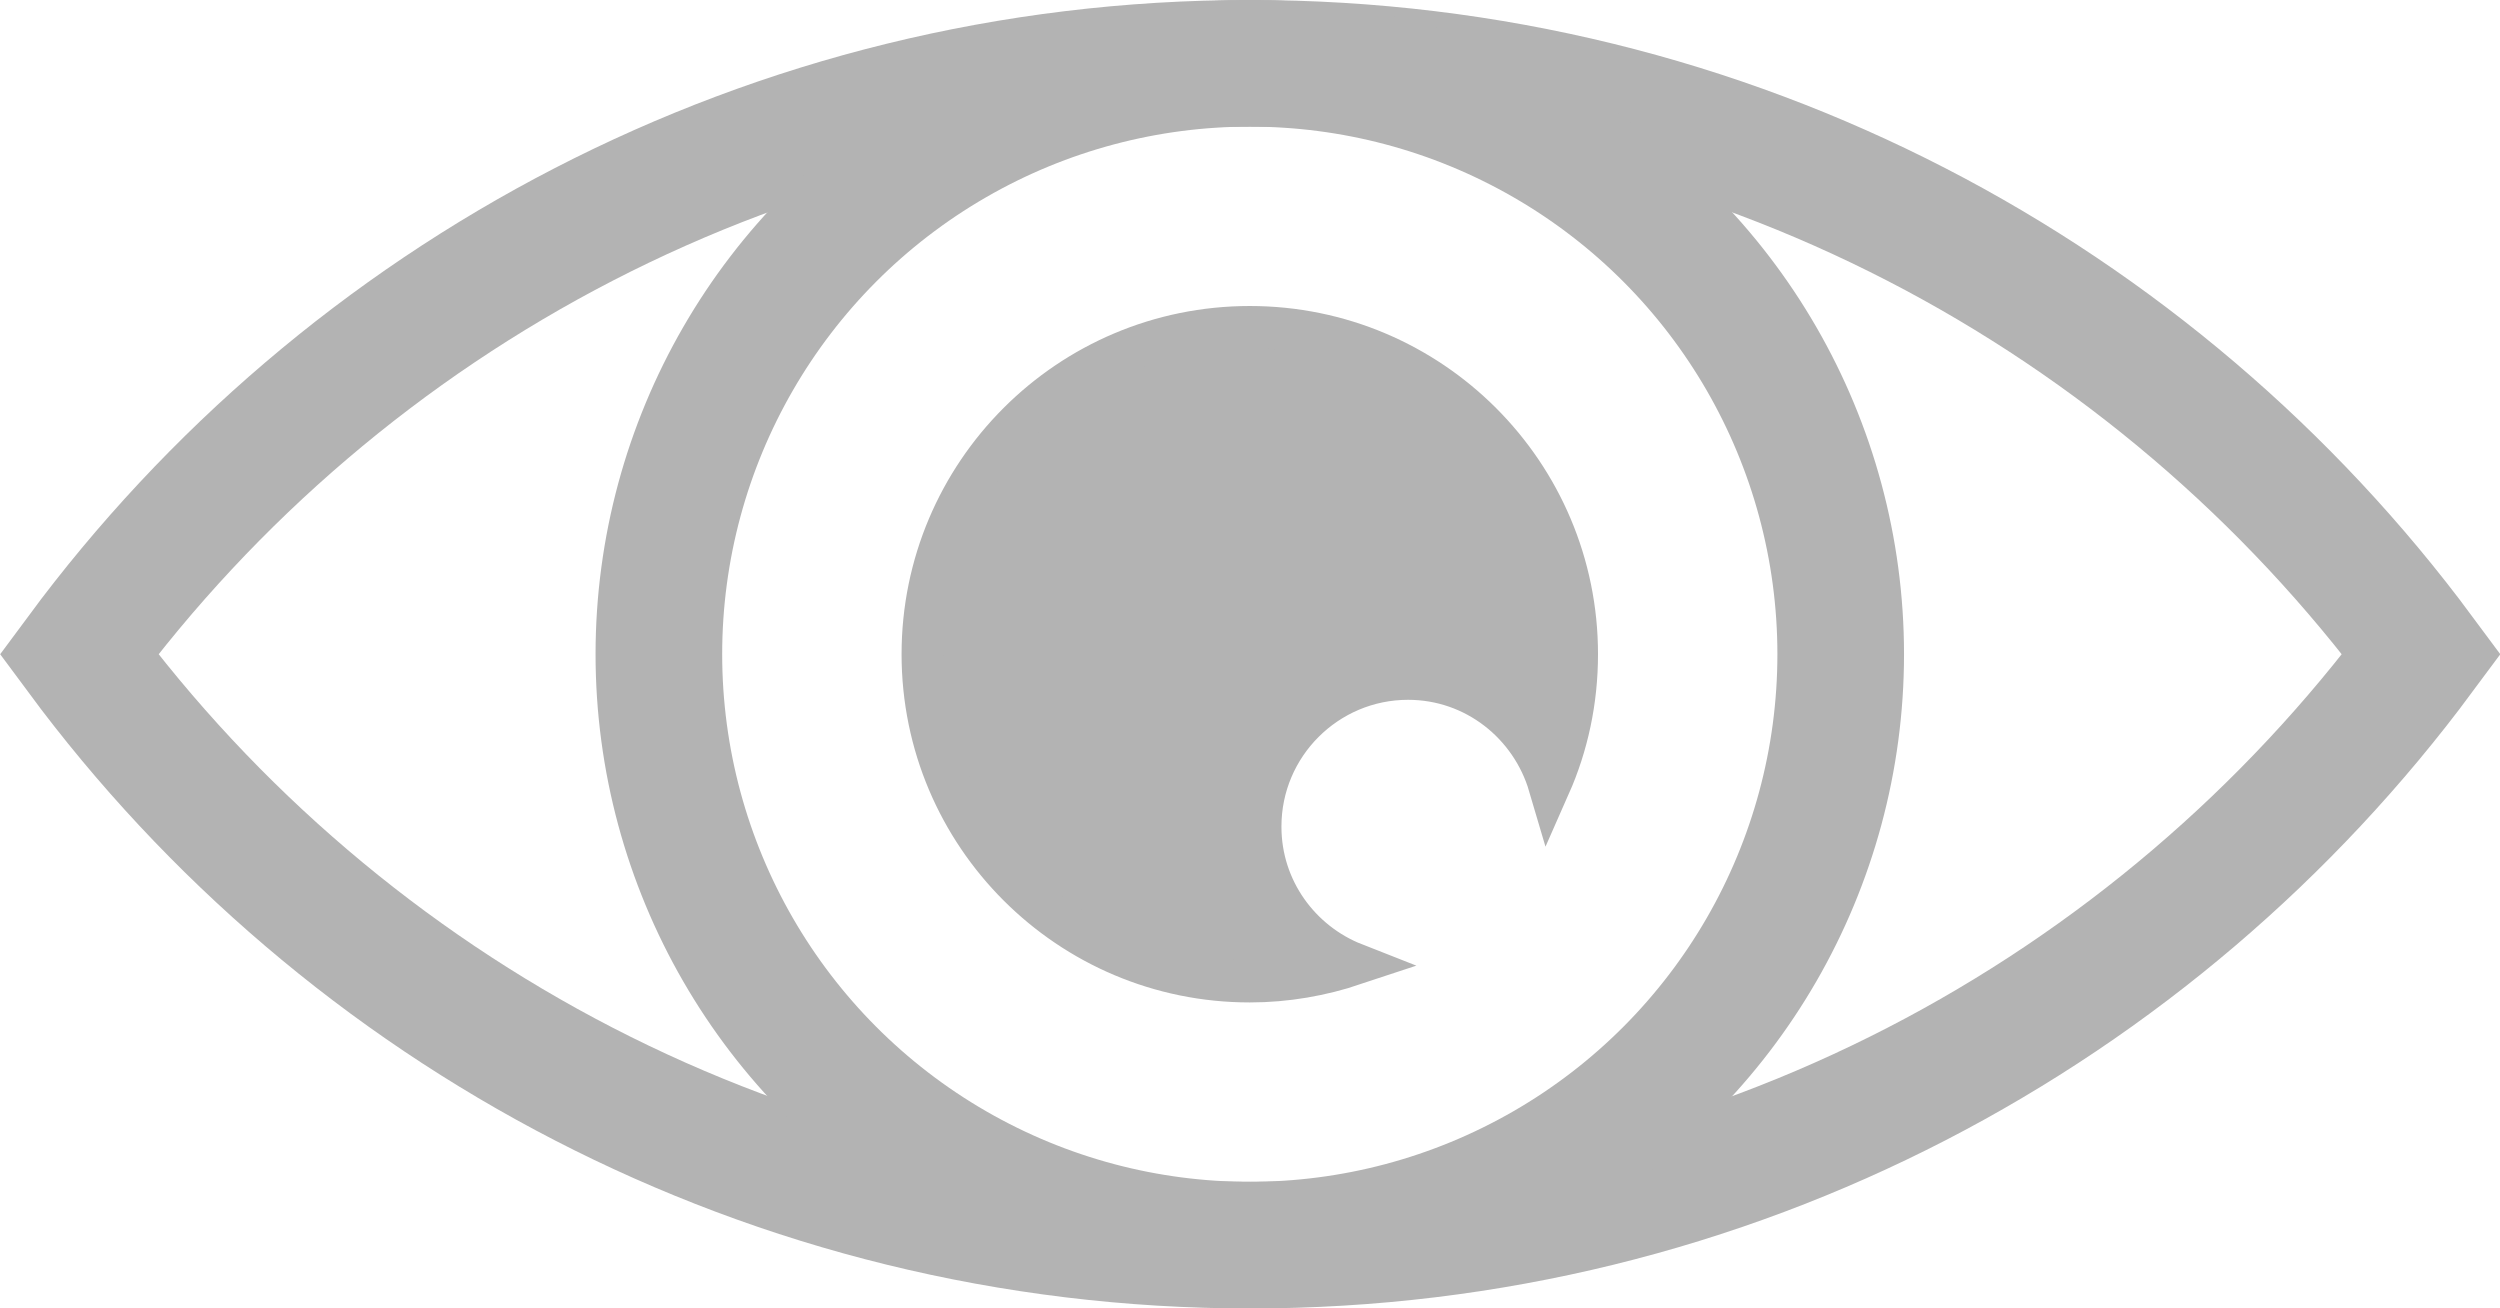 <?xml version="1.0" encoding="UTF-8"?><svg xmlns="http://www.w3.org/2000/svg" viewBox="0 0 59.23 31"><defs><style>.d{fill:none;stroke-width:3px;}.d,.e{stroke:#b3b3b3;stroke-miterlimit:10;}.e{fill:#b3b3b3;}</style></defs><g id="a"/><g id="b"><g id="c"><g><path class="d" d="M29.61,1.5C18.24,1.5,8.15,7.01,1.87,15.5c6.28,8.49,16.37,14,27.75,14s21.46-5.51,27.75-14C51.08,7.01,40.99,1.5,29.61,1.5Z"/><circle class="d" cx="29.61" cy="15.5" r="14"/><path class="e" d="M29.86,19.58c0-1.93,1.57-3.5,3.5-3.5,1.59,0,2.92,1.07,3.35,2.53,.42-.95,.65-2,.65-3.11,0-4.28-3.47-7.75-7.75-7.75s-7.75,3.47-7.75,7.75,3.47,7.75,7.75,7.75c.87,0,1.7-.15,2.48-.41-1.3-.51-2.23-1.77-2.23-3.25Z"/></g></g></g></svg>